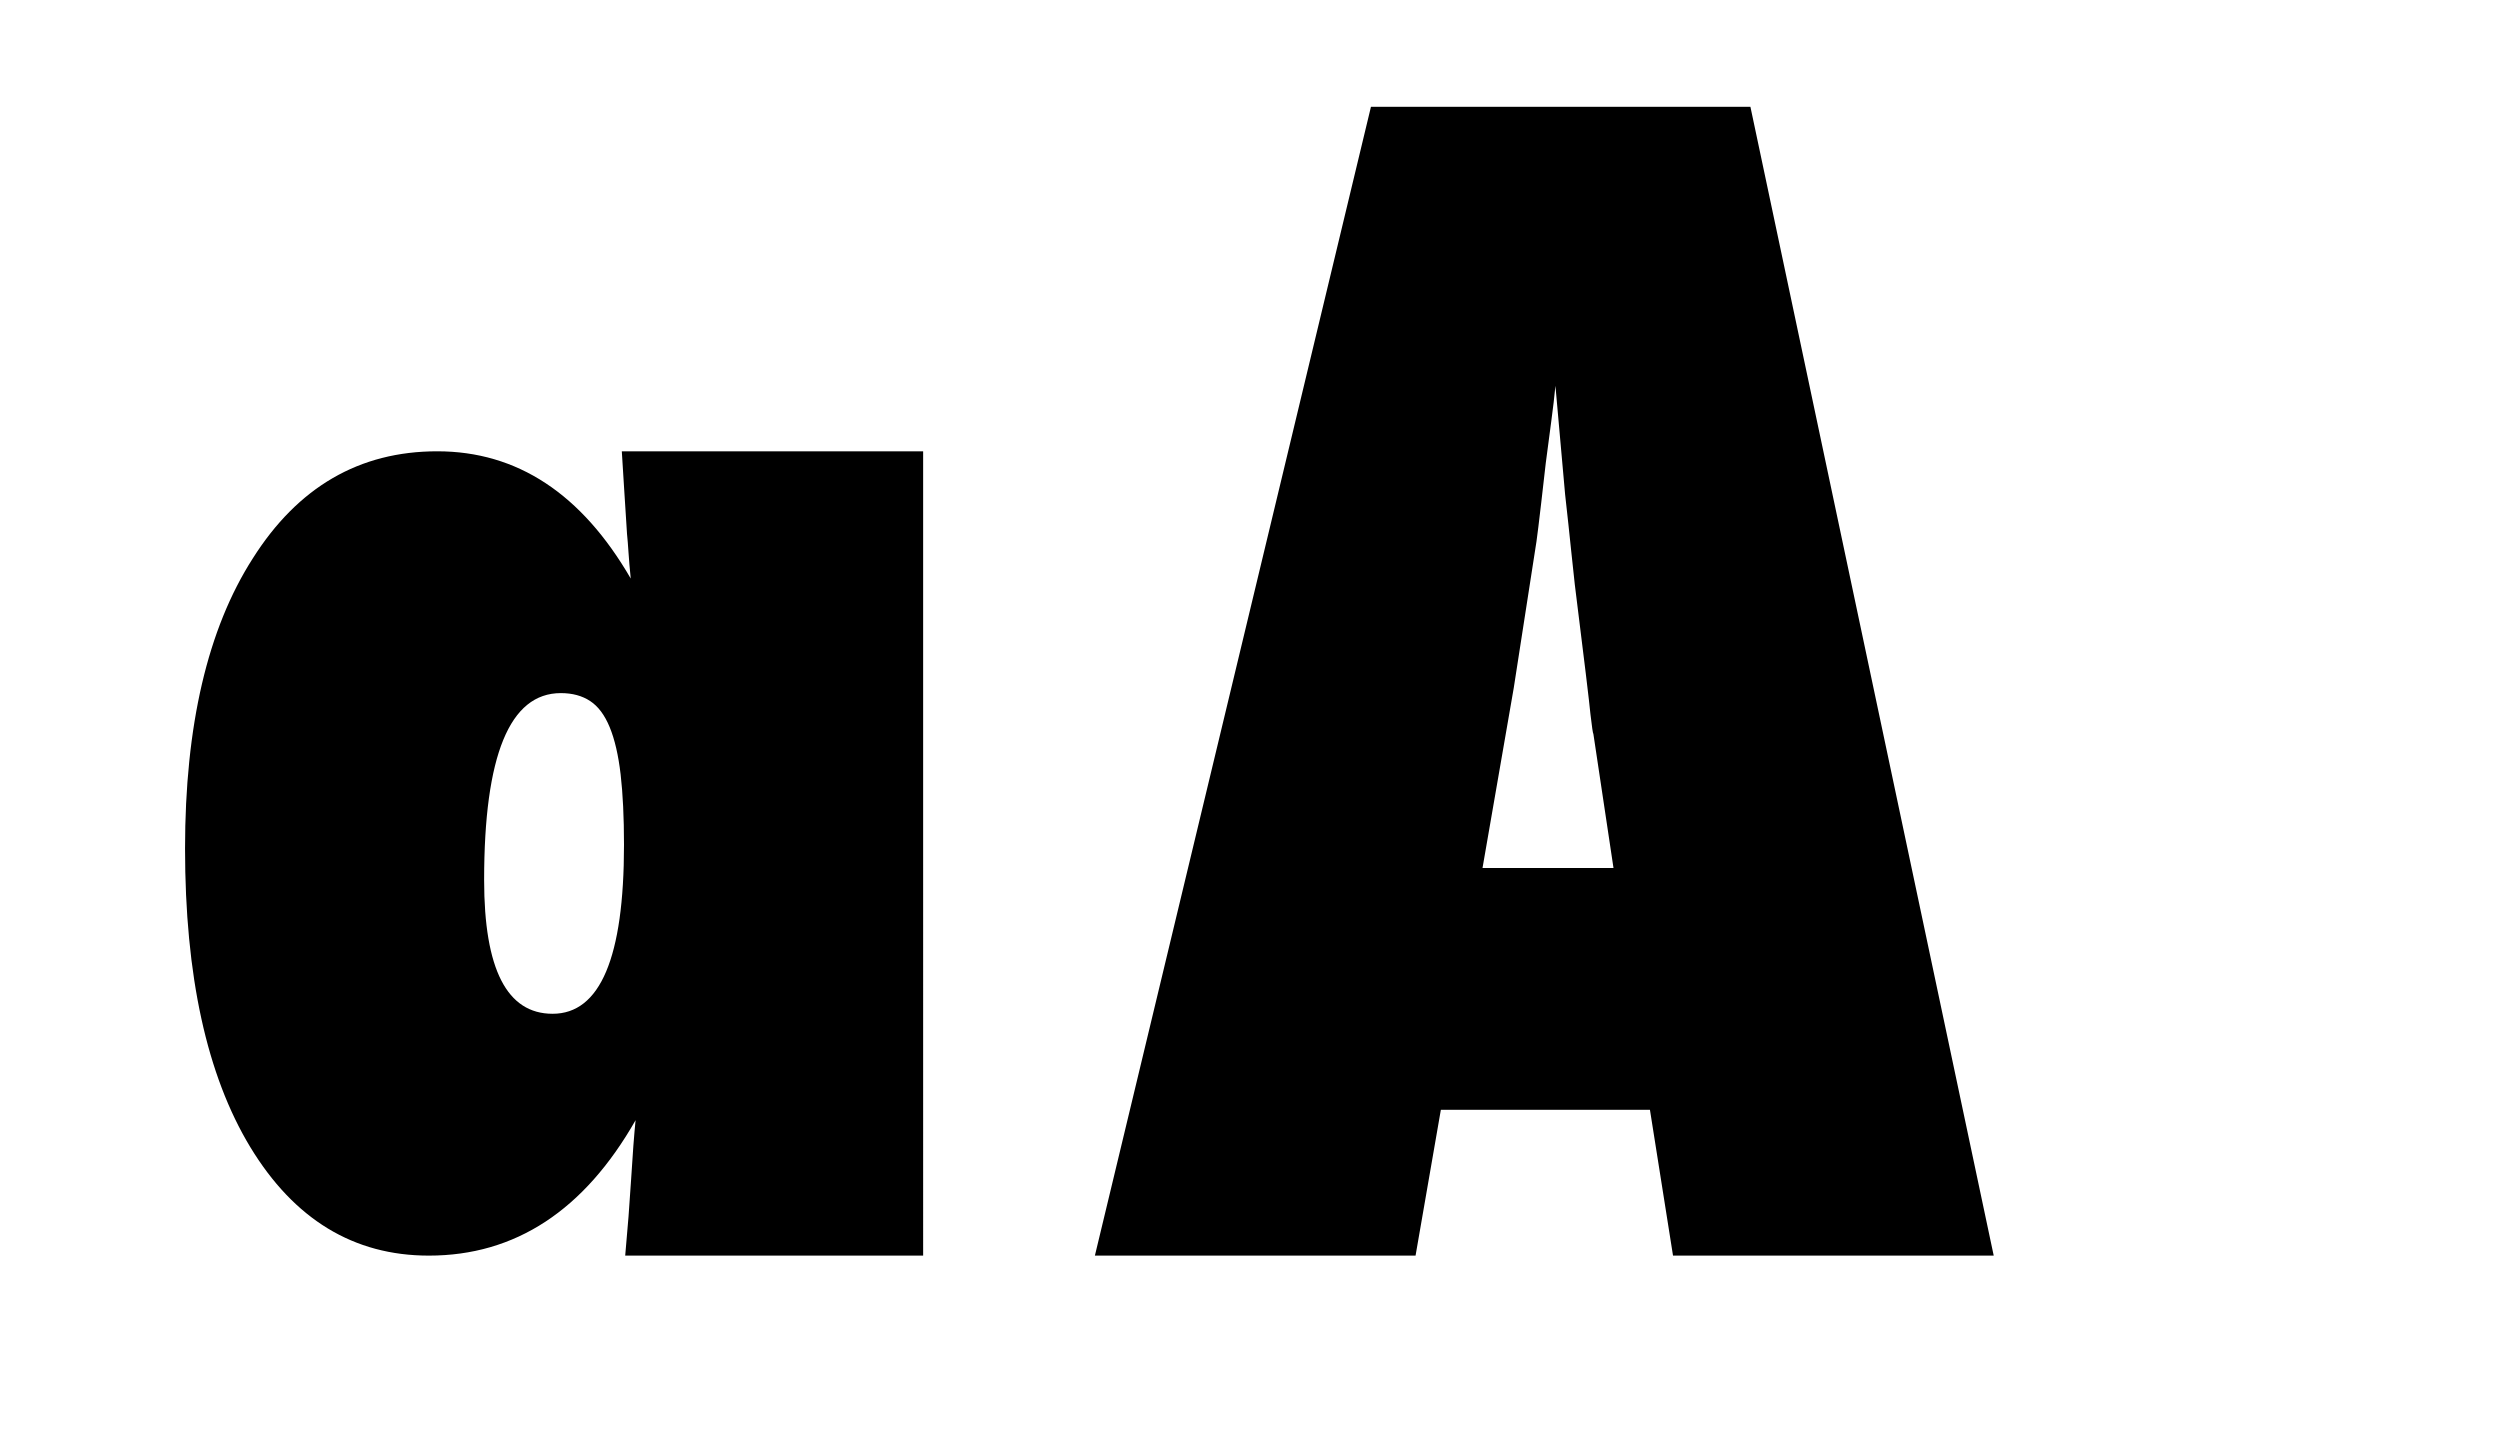 <?xml version="1.0" encoding="utf-8"?>
<!-- Generator: Adobe Illustrator 15.1.0, SVG Export Plug-In . SVG Version: 6.00 Build 0)  -->
<!DOCTYPE svg PUBLIC "-//W3C//DTD SVG 1.1//EN" "http://www.w3.org/Graphics/SVG/1.1/DTD/svg11.dtd">
<svg version="1.1" id="Layer_1" xmlns="http://www.w3.org/2000/svg" xmlns:xlink="http://www.w3.org/1999/xlink" x="0px" y="0px"
	 width="70px" height="40px" viewBox="0 0 70 45" enable-background="new 0 0 73.333 52" xml:space="preserve">
<g>
	<rect fill="none" width="73.333" height="52"/>
	<path d="M24.703,39.552h-9.384c0.078-0.844,0.14-1.648,0.187-2.414c0.046-0.766,0.093-1.383,0.14-1.852
		c-1.619,2.844-3.79,4.266-6.513,4.266c-2.365,0-4.241-1.14-5.625-3.42c-1.37-2.265-2.054-5.4-2.054-9.405
		c0-3.87,0.711-6.916,2.133-9.136c1.422-2.25,3.359-3.375,5.812-3.375c2.516,0,4.547,1.336,6.094,4.008
		c-0.031-0.312-0.055-0.586-0.07-0.82s-0.031-0.43-0.047-0.586l-0.094-1.477l-0.07-1.125h9.492V39.552z M15.281,26.612
		c0-0.869-0.036-1.607-0.106-2.216c-0.071-0.608-0.186-1.104-0.344-1.488s-0.363-0.659-0.616-0.825
		c-0.253-0.167-0.561-0.25-0.924-0.25c-1.611,0-2.416,1.962-2.416,5.887c0,2.81,0.719,4.214,2.156,4.214
		C14.531,31.935,15.281,30.161,15.281,26.612z"/>
	<path d="M58.427,39.552H48.325l-0.727-4.594h-6.586l-0.797,4.594H30.114L38.81,3.364h11.953L58.427,39.552z M46.45,27.341
		l-0.633-4.219c-0.016-0.016-0.047-0.227-0.094-0.633c-0.031-0.344-0.195-1.703-0.492-4.078c-0.031-0.266-0.07-0.629-0.117-1.09
		s-0.109-1.043-0.188-1.746l-0.305-3.422c-0.031,0.328-0.074,0.695-0.129,1.102s-0.113,0.852-0.176,1.336
		c-0.109,0.969-0.188,1.641-0.234,2.016s-0.078,0.602-0.094,0.68l-0.68,4.383l-0.984,5.672H46.45z"/>
</g>
<g>
</g>
</svg>
